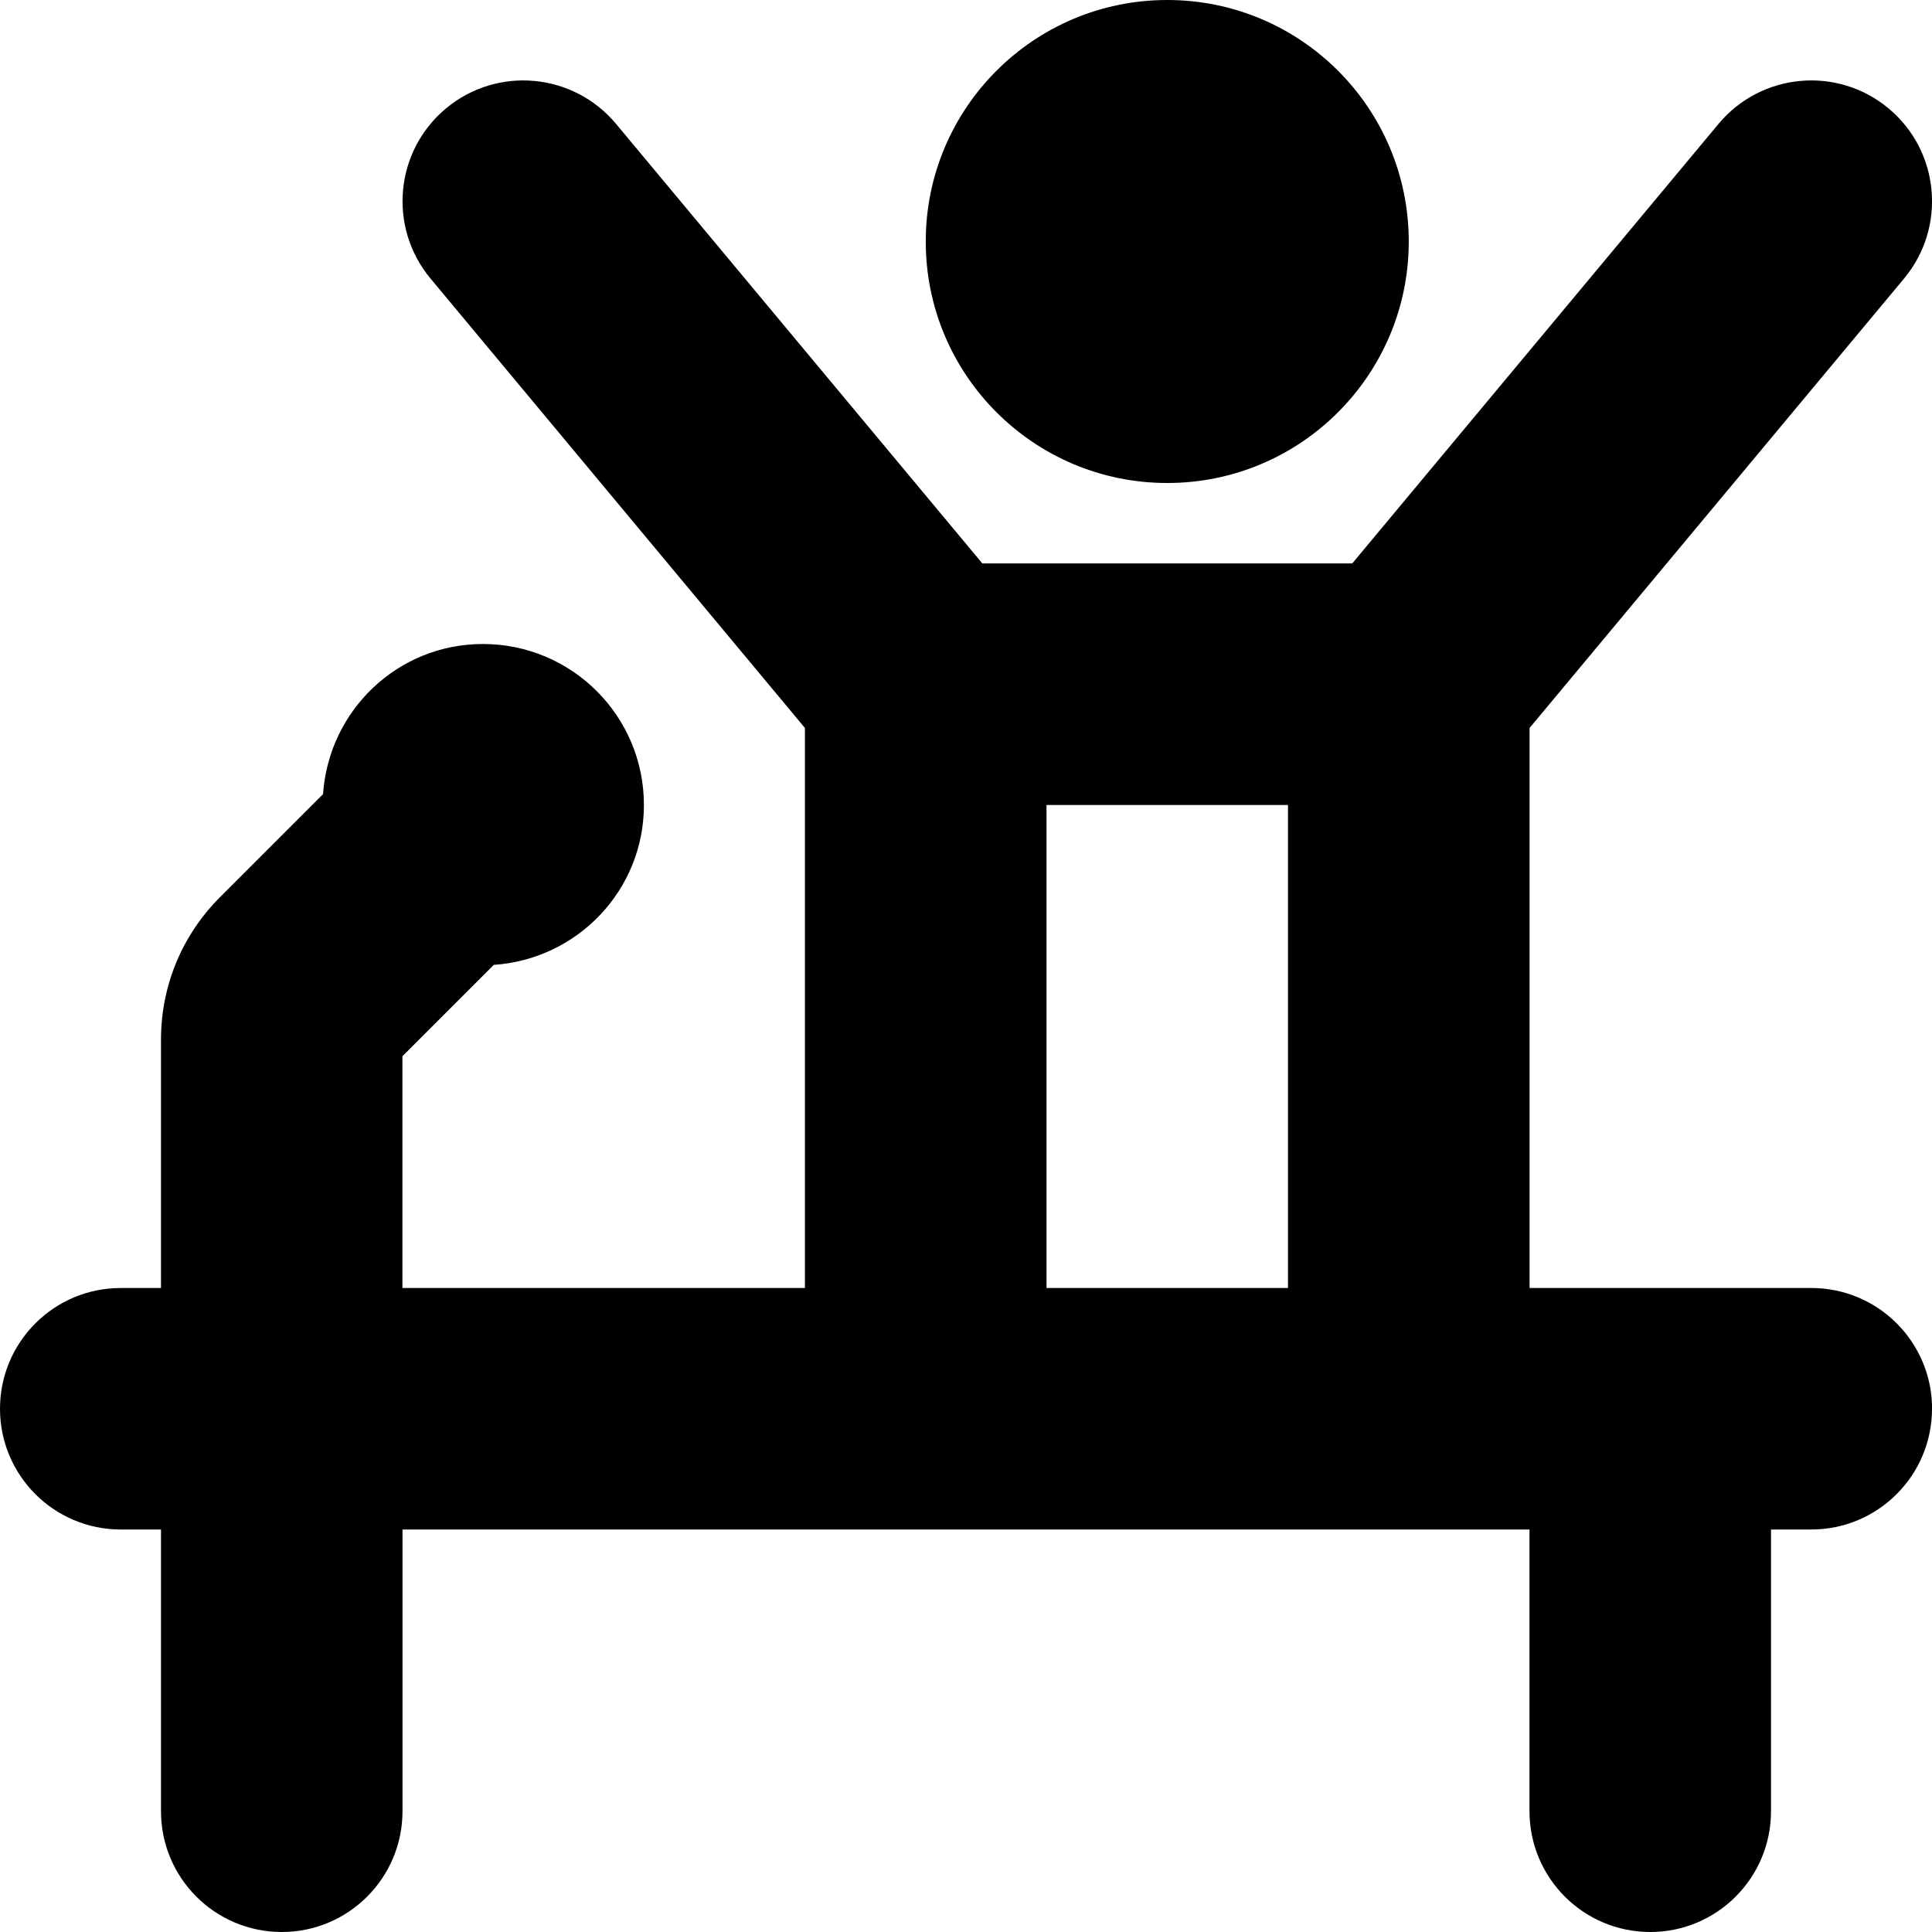 <?xml version="1.0" encoding="UTF-8"?>
<svg xmlns="http://www.w3.org/2000/svg" id="Layer_1" data-name="Layer 1" viewBox="0 0 24 24">
  <path d="m11.5,3c0-1.657,1.343-3,3-3s3,1.343,3,3-1.343,3-3,3-3-1.343-3-3Zm12.5,14.5c0,.828-.671,1.5-1.5,1.5h-.5v3.5c0,.828-.671,1.5-1.5,1.5s-1.5-.672-1.5-1.5v-3.5H5v3.5c0,.828-.671,1.5-1.5,1.5s-1.5-.672-1.5-1.5v-3.5h-.5c-.829,0-1.5-.672-1.5-1.5s.671-1.5,1.5-1.5h.5v-3.086c0-.667.26-1.295.732-1.768l1.281-1.281c.071-1.041.928-1.865,1.986-1.865,1.105,0,2,.895,2,2,0,1.058-.825,1.916-1.865,1.986l-1.135,1.135v2.879h5v-6.957L5.348,3.46c-.53-.637-.444-1.583.192-2.113.637-.531,1.582-.444,2.113.192l4.55,5.46h4.595l4.55-5.46c.531-.636,1.476-.723,2.113-.192.636.53.722,1.476.192,2.113l-4.652,5.583v6.957h3.5c.829,0,1.5.672,1.5,1.5Zm-11-1.5h3v-6h-3v6Z"/>
</svg>
